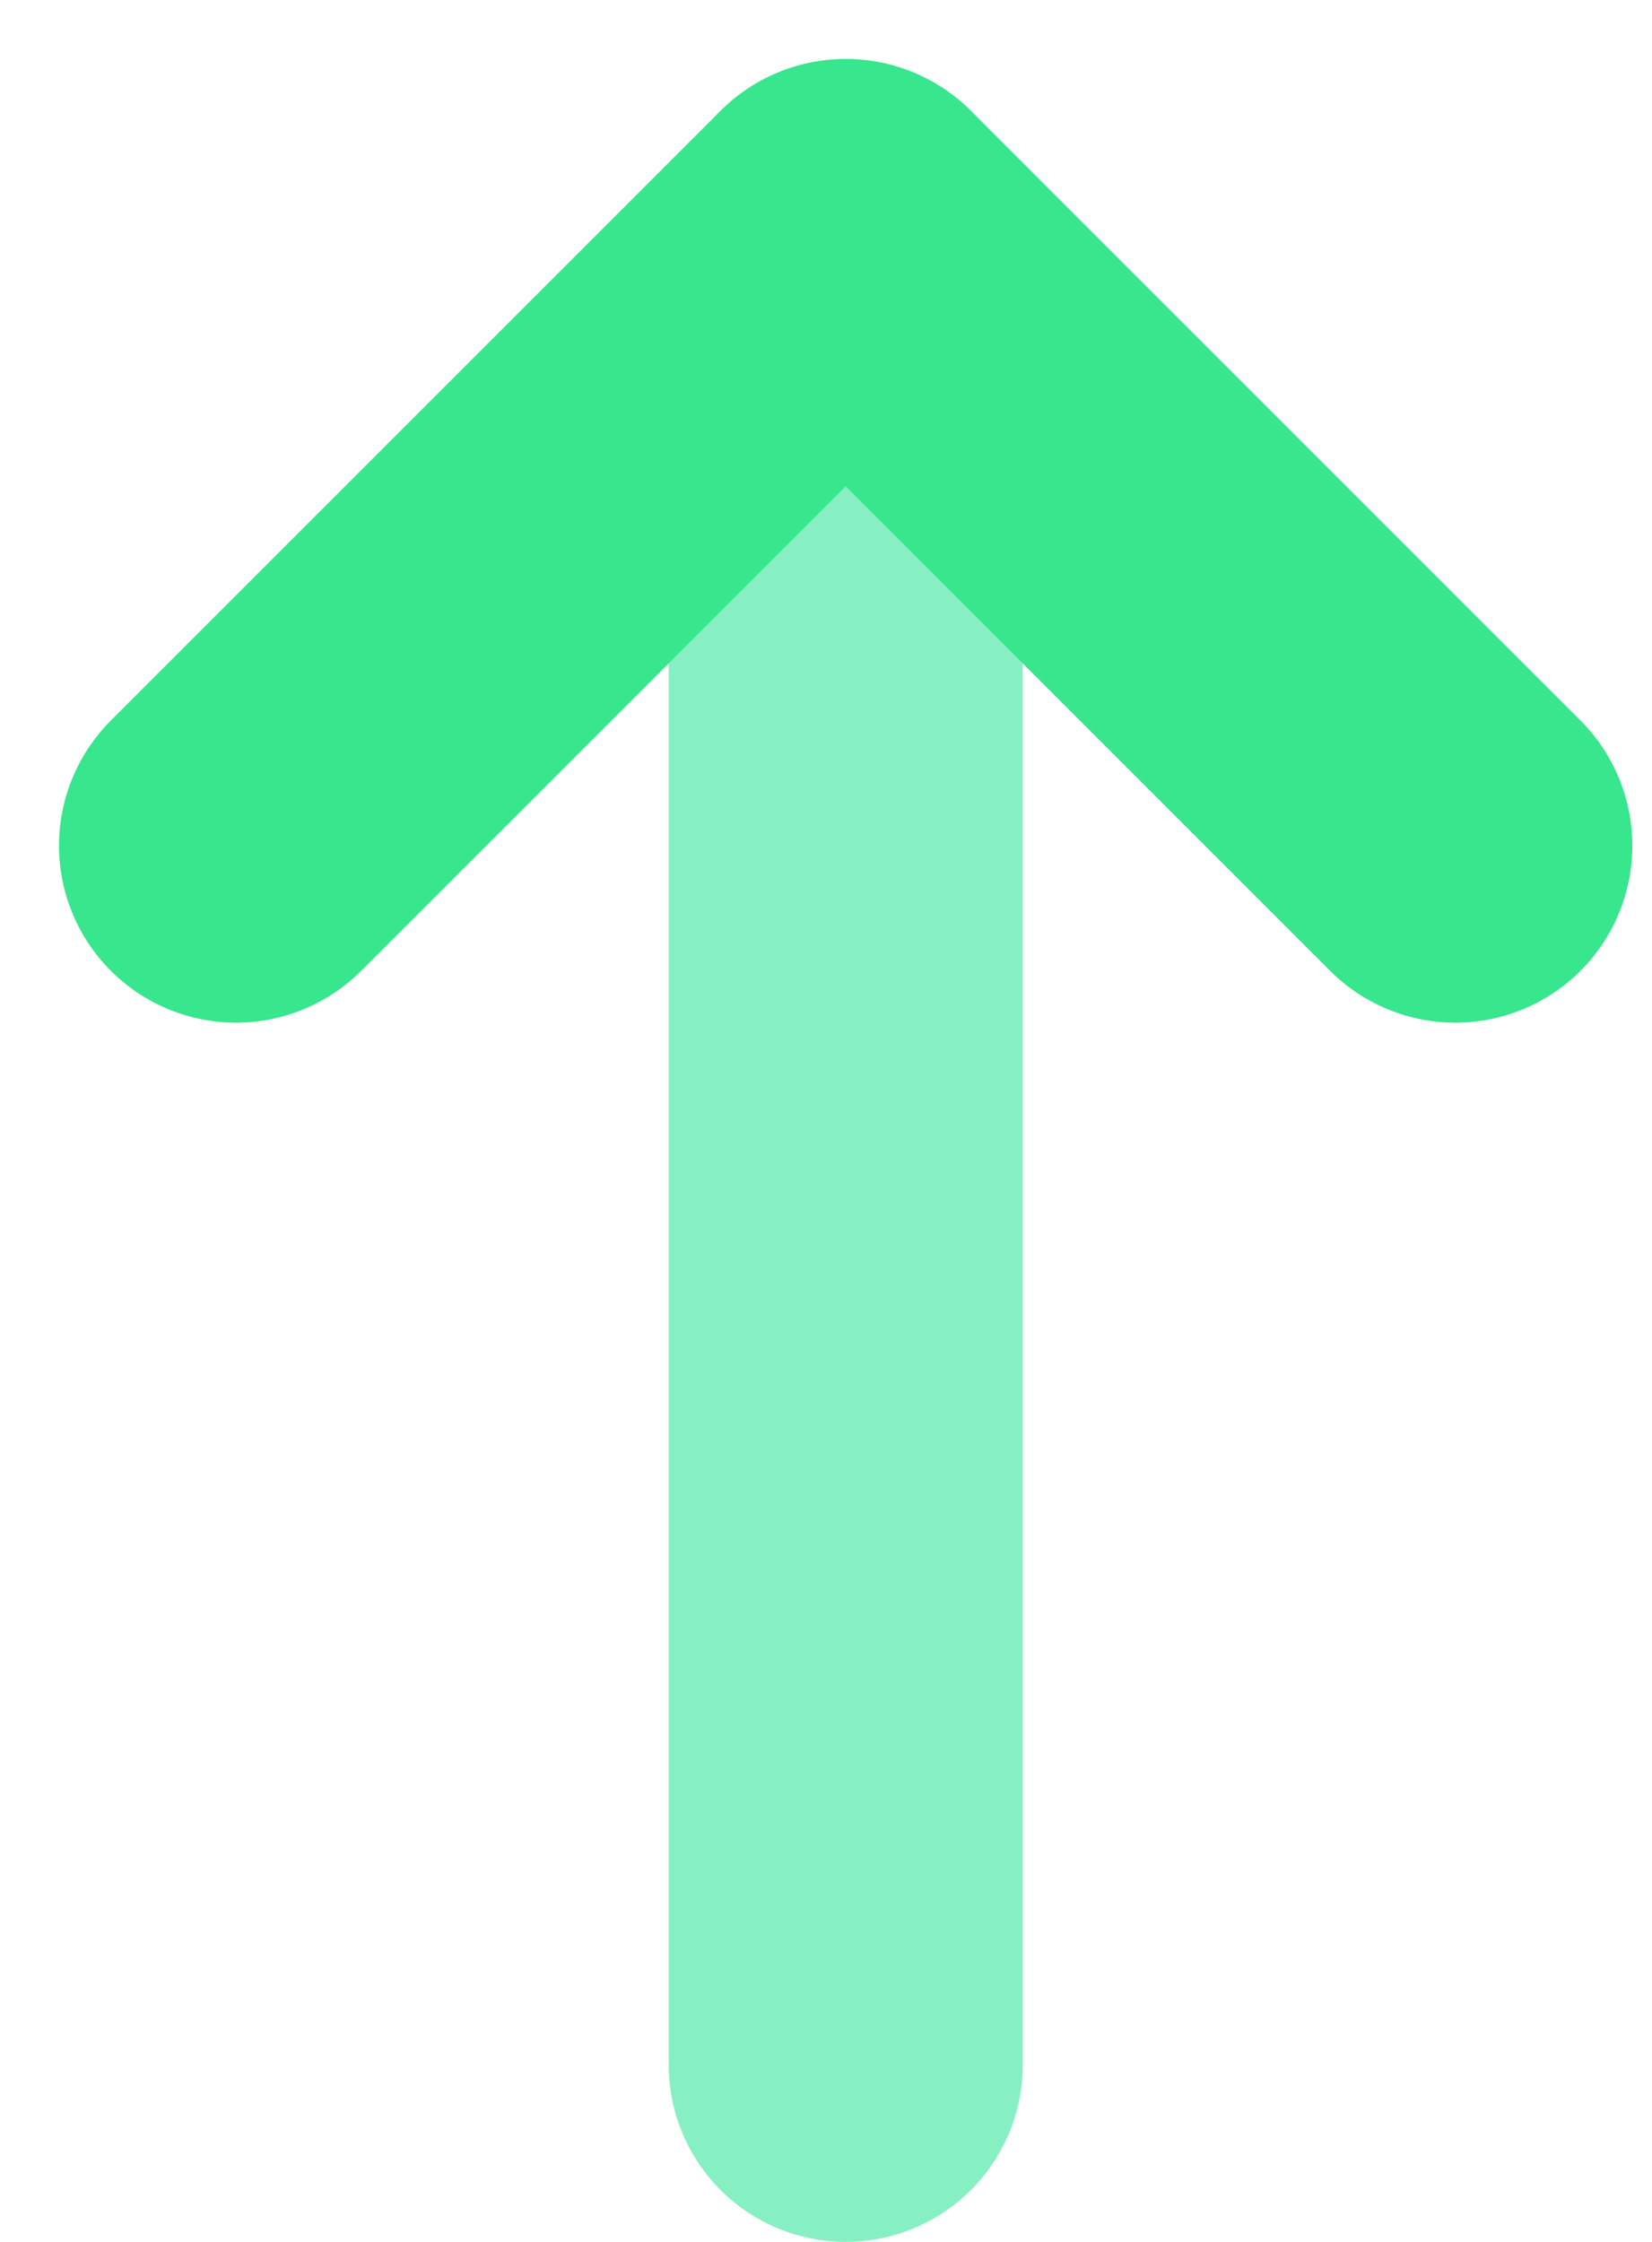 <svg width="14" height="19" fill="none" xmlns="http://www.w3.org/2000/svg"><path opacity=".6" d="M7.167 17.5V2" stroke="#37E69C" stroke-width="3" stroke-linecap="round" stroke-linejoin="round"/><path d="M2 7.167 7.167 2l5.166 5.167" stroke="#37E68D" stroke-width="3" stroke-linecap="round" stroke-linejoin="round"/></svg>
